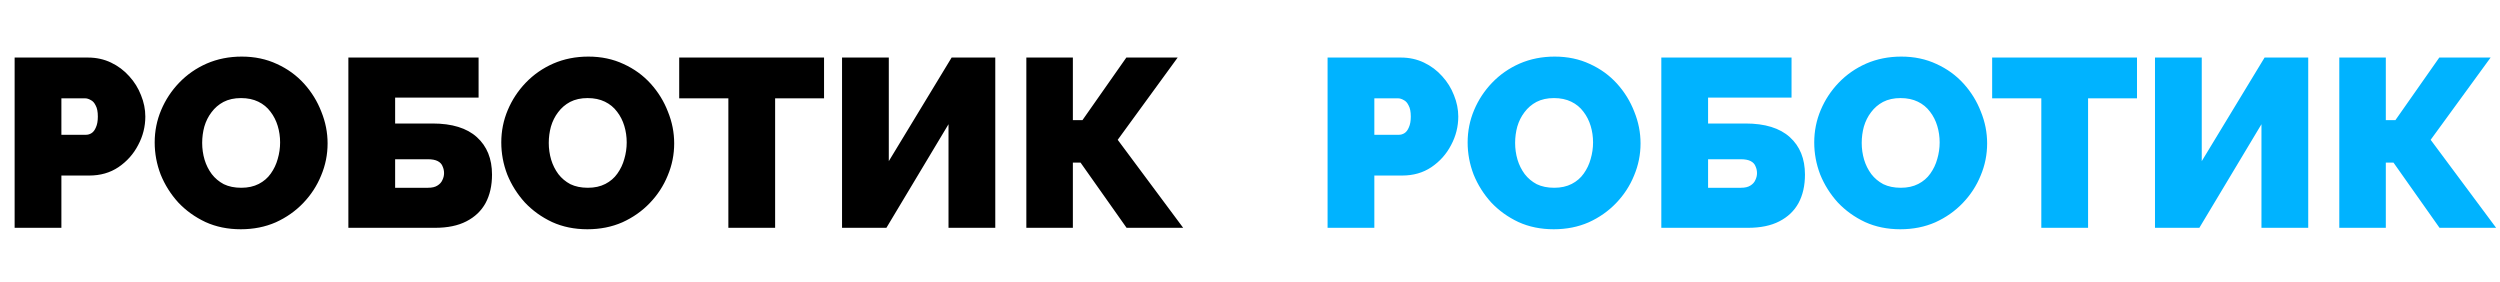 <svg width="417" height="47" viewBox="0 0 417 47" fill="none" xmlns="http://www.w3.org/2000/svg">
<path d="M2.44 38L2.44 9.6H14.68C16.067 9.6 17.347 9.88 18.52 10.44C19.693 11 20.707 11.76 21.56 12.72C22.413 13.653 23.067 14.707 23.52 15.88C24 17.053 24.24 18.24 24.24 19.44C24.24 21.12 23.84 22.707 23.04 24.2C22.267 25.693 21.173 26.92 19.76 27.88C18.373 28.813 16.747 29.28 14.88 29.28H10.24V38H2.44ZM10.24 22.48H14.36C14.68 22.48 14.987 22.387 15.28 22.2C15.573 22.013 15.813 21.693 16 21.24C16.213 20.787 16.32 20.187 16.32 19.44C16.32 18.64 16.2 18.027 15.96 17.6C15.747 17.147 15.467 16.84 15.12 16.68C14.8 16.493 14.48 16.4 14.16 16.4H10.24V22.48ZM40.162 38.24C38.002 38.24 36.042 37.84 34.282 37.04C32.522 36.213 31.002 35.12 29.722 33.76C28.468 32.373 27.495 30.827 26.802 29.12C26.135 27.387 25.802 25.6 25.802 23.76C25.802 21.867 26.162 20.067 26.882 18.36C27.602 16.653 28.602 15.133 29.882 13.8C31.189 12.44 32.722 11.373 34.482 10.6C36.269 9.827 38.215 9.44 40.322 9.44C42.482 9.44 44.442 9.853 46.202 10.68C47.962 11.48 49.468 12.573 50.722 13.96C51.975 15.347 52.935 16.907 53.602 18.64C54.295 20.347 54.642 22.107 54.642 23.92C54.642 25.787 54.282 27.573 53.562 29.28C52.868 30.987 51.868 32.52 50.562 33.88C49.282 35.213 47.762 36.28 46.002 37.08C44.242 37.853 42.295 38.24 40.162 38.24ZM33.722 23.84C33.722 24.8 33.855 25.733 34.122 26.64C34.389 27.52 34.788 28.32 35.322 29.04C35.855 29.733 36.522 30.293 37.322 30.72C38.148 31.12 39.122 31.32 40.242 31.32C41.362 31.32 42.335 31.107 43.162 30.68C43.989 30.253 44.655 29.68 45.162 28.96C45.695 28.213 46.082 27.4 46.322 26.52C46.589 25.613 46.722 24.693 46.722 23.76C46.722 22.8 46.589 21.88 46.322 21C46.055 20.12 45.655 19.333 45.122 18.64C44.589 17.92 43.908 17.36 43.082 16.96C42.255 16.56 41.295 16.36 40.202 16.36C39.082 16.36 38.108 16.573 37.282 17C36.482 17.427 35.815 18 35.282 18.72C34.748 19.413 34.349 20.213 34.082 21.12C33.842 22 33.722 22.907 33.722 23.84ZM58.108 38V9.6H79.828V16.28H65.908V20.6H72.148C75.401 20.6 77.868 21.36 79.548 22.88C81.228 24.4 82.068 26.48 82.068 29.12C82.068 30.96 81.708 32.547 80.988 33.88C80.268 35.187 79.201 36.2 77.788 36.92C76.401 37.64 74.654 38 72.548 38L58.108 38ZM65.908 31.32H71.388C72.055 31.32 72.575 31.2 72.948 30.96C73.348 30.72 73.628 30.413 73.788 30.04C73.975 29.667 74.068 29.28 74.068 28.88C74.068 28.48 73.988 28.107 73.828 27.76C73.695 27.387 73.428 27.093 73.028 26.88C72.628 26.667 72.068 26.56 71.348 26.56H65.908V31.32ZM97.974 38.24C95.814 38.24 93.854 37.84 92.094 37.04C90.334 36.213 88.814 35.12 87.534 33.76C86.281 32.373 85.308 30.827 84.614 29.12C83.948 27.387 83.614 25.6 83.614 23.76C83.614 21.867 83.974 20.067 84.694 18.36C85.414 16.653 86.414 15.133 87.694 13.8C89.001 12.44 90.534 11.373 92.294 10.6C94.081 9.827 96.028 9.44 98.134 9.44C100.294 9.44 102.254 9.853 104.014 10.68C105.774 11.48 107.281 12.573 108.534 13.96C109.788 15.347 110.748 16.907 111.414 18.64C112.108 20.347 112.454 22.107 112.454 23.92C112.454 25.787 112.094 27.573 111.374 29.28C110.681 30.987 109.681 32.52 108.374 33.88C107.094 35.213 105.574 36.28 103.814 37.08C102.054 37.853 100.108 38.24 97.974 38.24ZM91.534 23.84C91.534 24.8 91.668 25.733 91.934 26.64C92.201 27.52 92.601 28.32 93.134 29.04C93.668 29.733 94.334 30.293 95.134 30.72C95.961 31.12 96.934 31.32 98.054 31.32C99.174 31.32 100.148 31.107 100.974 30.68C101.801 30.253 102.468 29.68 102.974 28.96C103.508 28.213 103.894 27.4 104.134 26.52C104.401 25.613 104.534 24.693 104.534 23.76C104.534 22.8 104.401 21.88 104.134 21C103.868 20.12 103.468 19.333 102.934 18.64C102.401 17.92 101.721 17.36 100.894 16.96C100.068 16.56 99.108 16.36 98.014 16.36C96.894 16.36 95.921 16.573 95.094 17C94.294 17.427 93.628 18 93.094 18.72C92.561 19.413 92.161 20.213 91.894 21.12C91.654 22 91.534 22.907 91.534 23.84ZM137.451 16.4H129.291V38H121.491V16.4H113.291V9.6H137.451V16.4ZM140.452 38V9.6L148.252 9.6V26.88L158.732 9.6H166.012V38H158.212V20.72L147.852 38H140.452ZM171.194 38V9.6L178.954 9.6V20.04H180.554L187.874 9.6H196.434L186.434 23.32L197.354 38L187.914 38L180.234 27.12H178.954V38H171.194Z" fill="black"/>
<path d="M221.44 38V9.6H233.68C235.067 9.6 236.347 9.88 237.52 10.44C238.693 11 239.707 11.76 240.56 12.72C241.413 13.653 242.067 14.707 242.52 15.88C243 17.053 243.24 18.24 243.24 19.44C243.24 21.12 242.84 22.707 242.04 24.2C241.267 25.693 240.173 26.92 238.76 27.88C237.373 28.813 235.747 29.28 233.88 29.28H229.24V38H221.44ZM229.24 22.48H233.36C233.68 22.48 233.987 22.387 234.28 22.2C234.573 22.013 234.813 21.693 235 21.24C235.213 20.787 235.32 20.187 235.32 19.44C235.32 18.64 235.2 18.027 234.96 17.6C234.747 17.147 234.467 16.84 234.12 16.68C233.8 16.493 233.48 16.4 233.16 16.4H229.24V22.48ZM259.162 38.24C257.002 38.24 255.042 37.84 253.282 37.04C251.522 36.213 250.002 35.12 248.722 33.76C247.469 32.373 246.495 30.827 245.802 29.12C245.135 27.387 244.802 25.6 244.802 23.76C244.802 21.867 245.162 20.067 245.882 18.36C246.602 16.653 247.602 15.133 248.882 13.8C250.189 12.44 251.722 11.373 253.482 10.6C255.269 9.827 257.215 9.44 259.322 9.44C261.482 9.44 263.442 9.853 265.202 10.68C266.962 11.48 268.469 12.573 269.722 13.96C270.975 15.347 271.935 16.907 272.602 18.64C273.295 20.347 273.642 22.107 273.642 23.92C273.642 25.787 273.282 27.573 272.562 29.28C271.869 30.987 270.869 32.52 269.562 33.88C268.282 35.213 266.762 36.28 265.002 37.08C263.242 37.853 261.295 38.24 259.162 38.24ZM252.722 23.84C252.722 24.8 252.855 25.733 253.122 26.64C253.389 27.52 253.789 28.32 254.322 29.04C254.855 29.733 255.522 30.293 256.322 30.72C257.149 31.12 258.122 31.32 259.242 31.32C260.362 31.32 261.335 31.107 262.162 30.68C262.989 30.253 263.655 29.68 264.162 28.96C264.695 28.213 265.082 27.4 265.322 26.52C265.589 25.613 265.722 24.693 265.722 23.76C265.722 22.8 265.589 21.88 265.322 21C265.055 20.12 264.655 19.333 264.122 18.64C263.589 17.92 262.909 17.36 262.082 16.96C261.255 16.56 260.295 16.36 259.202 16.36C258.082 16.36 257.109 16.573 256.282 17C255.482 17.427 254.815 18 254.282 18.72C253.749 19.413 253.349 20.213 253.082 21.12C252.842 22 252.722 22.907 252.722 23.84ZM277.108 38V9.6H298.828V16.28H284.908V20.6H291.148C294.401 20.6 296.868 21.36 298.548 22.88C300.228 24.4 301.068 26.48 301.068 29.12C301.068 30.96 300.708 32.547 299.988 33.88C299.268 35.187 298.201 36.2 296.788 36.92C295.401 37.64 293.654 38 291.548 38L277.108 38ZM284.908 31.32H290.388C291.054 31.32 291.574 31.2 291.948 30.96C292.348 30.72 292.628 30.413 292.788 30.04C292.974 29.667 293.068 29.28 293.068 28.88C293.068 28.48 292.988 28.107 292.828 27.76C292.694 27.387 292.428 27.093 292.028 26.88C291.628 26.667 291.068 26.56 290.348 26.56H284.908V31.32ZM316.974 38.24C314.814 38.24 312.854 37.84 311.094 37.04C309.334 36.213 307.814 35.12 306.534 33.76C305.281 32.373 304.308 30.827 303.614 29.12C302.948 27.387 302.614 25.6 302.614 23.76C302.614 21.867 302.974 20.067 303.694 18.36C304.414 16.653 305.414 15.133 306.694 13.8C308.001 12.44 309.534 11.373 311.294 10.6C313.081 9.827 315.028 9.44 317.134 9.44C319.294 9.44 321.254 9.853 323.014 10.68C324.774 11.48 326.281 12.573 327.534 13.96C328.788 15.347 329.748 16.907 330.414 18.64C331.108 20.347 331.454 22.107 331.454 23.92C331.454 25.787 331.094 27.573 330.374 29.28C329.681 30.987 328.681 32.52 327.374 33.88C326.094 35.213 324.574 36.28 322.814 37.08C321.054 37.853 319.108 38.24 316.974 38.24ZM310.534 23.84C310.534 24.8 310.668 25.733 310.934 26.64C311.201 27.52 311.601 28.32 312.134 29.04C312.668 29.733 313.334 30.293 314.134 30.72C314.961 31.12 315.934 31.32 317.054 31.32C318.174 31.32 319.148 31.107 319.974 30.68C320.801 30.253 321.468 29.68 321.974 28.96C322.508 28.213 322.894 27.4 323.134 26.52C323.401 25.613 323.534 24.693 323.534 23.76C323.534 22.8 323.401 21.88 323.134 21C322.868 20.12 322.468 19.333 321.934 18.64C321.401 17.92 320.721 17.36 319.894 16.96C319.068 16.56 318.108 16.36 317.014 16.36C315.894 16.36 314.921 16.573 314.094 17C313.294 17.427 312.628 18 312.094 18.72C311.561 19.413 311.161 20.213 310.894 21.12C310.654 22 310.534 22.907 310.534 23.84ZM356.451 16.4H348.291V38H340.491V16.4H332.291V9.6H356.451V16.4ZM359.452 38V9.6L367.252 9.6V26.88L377.732 9.6H385.012V38H377.212V20.72L366.852 38H359.452ZM390.194 38V9.6L397.954 9.6V20.04H399.554L406.874 9.6H415.434L405.434 23.32L416.354 38L406.914 38L399.234 27.12H397.954V38H390.194Z" fill="#00B3FF"/>
</svg>
